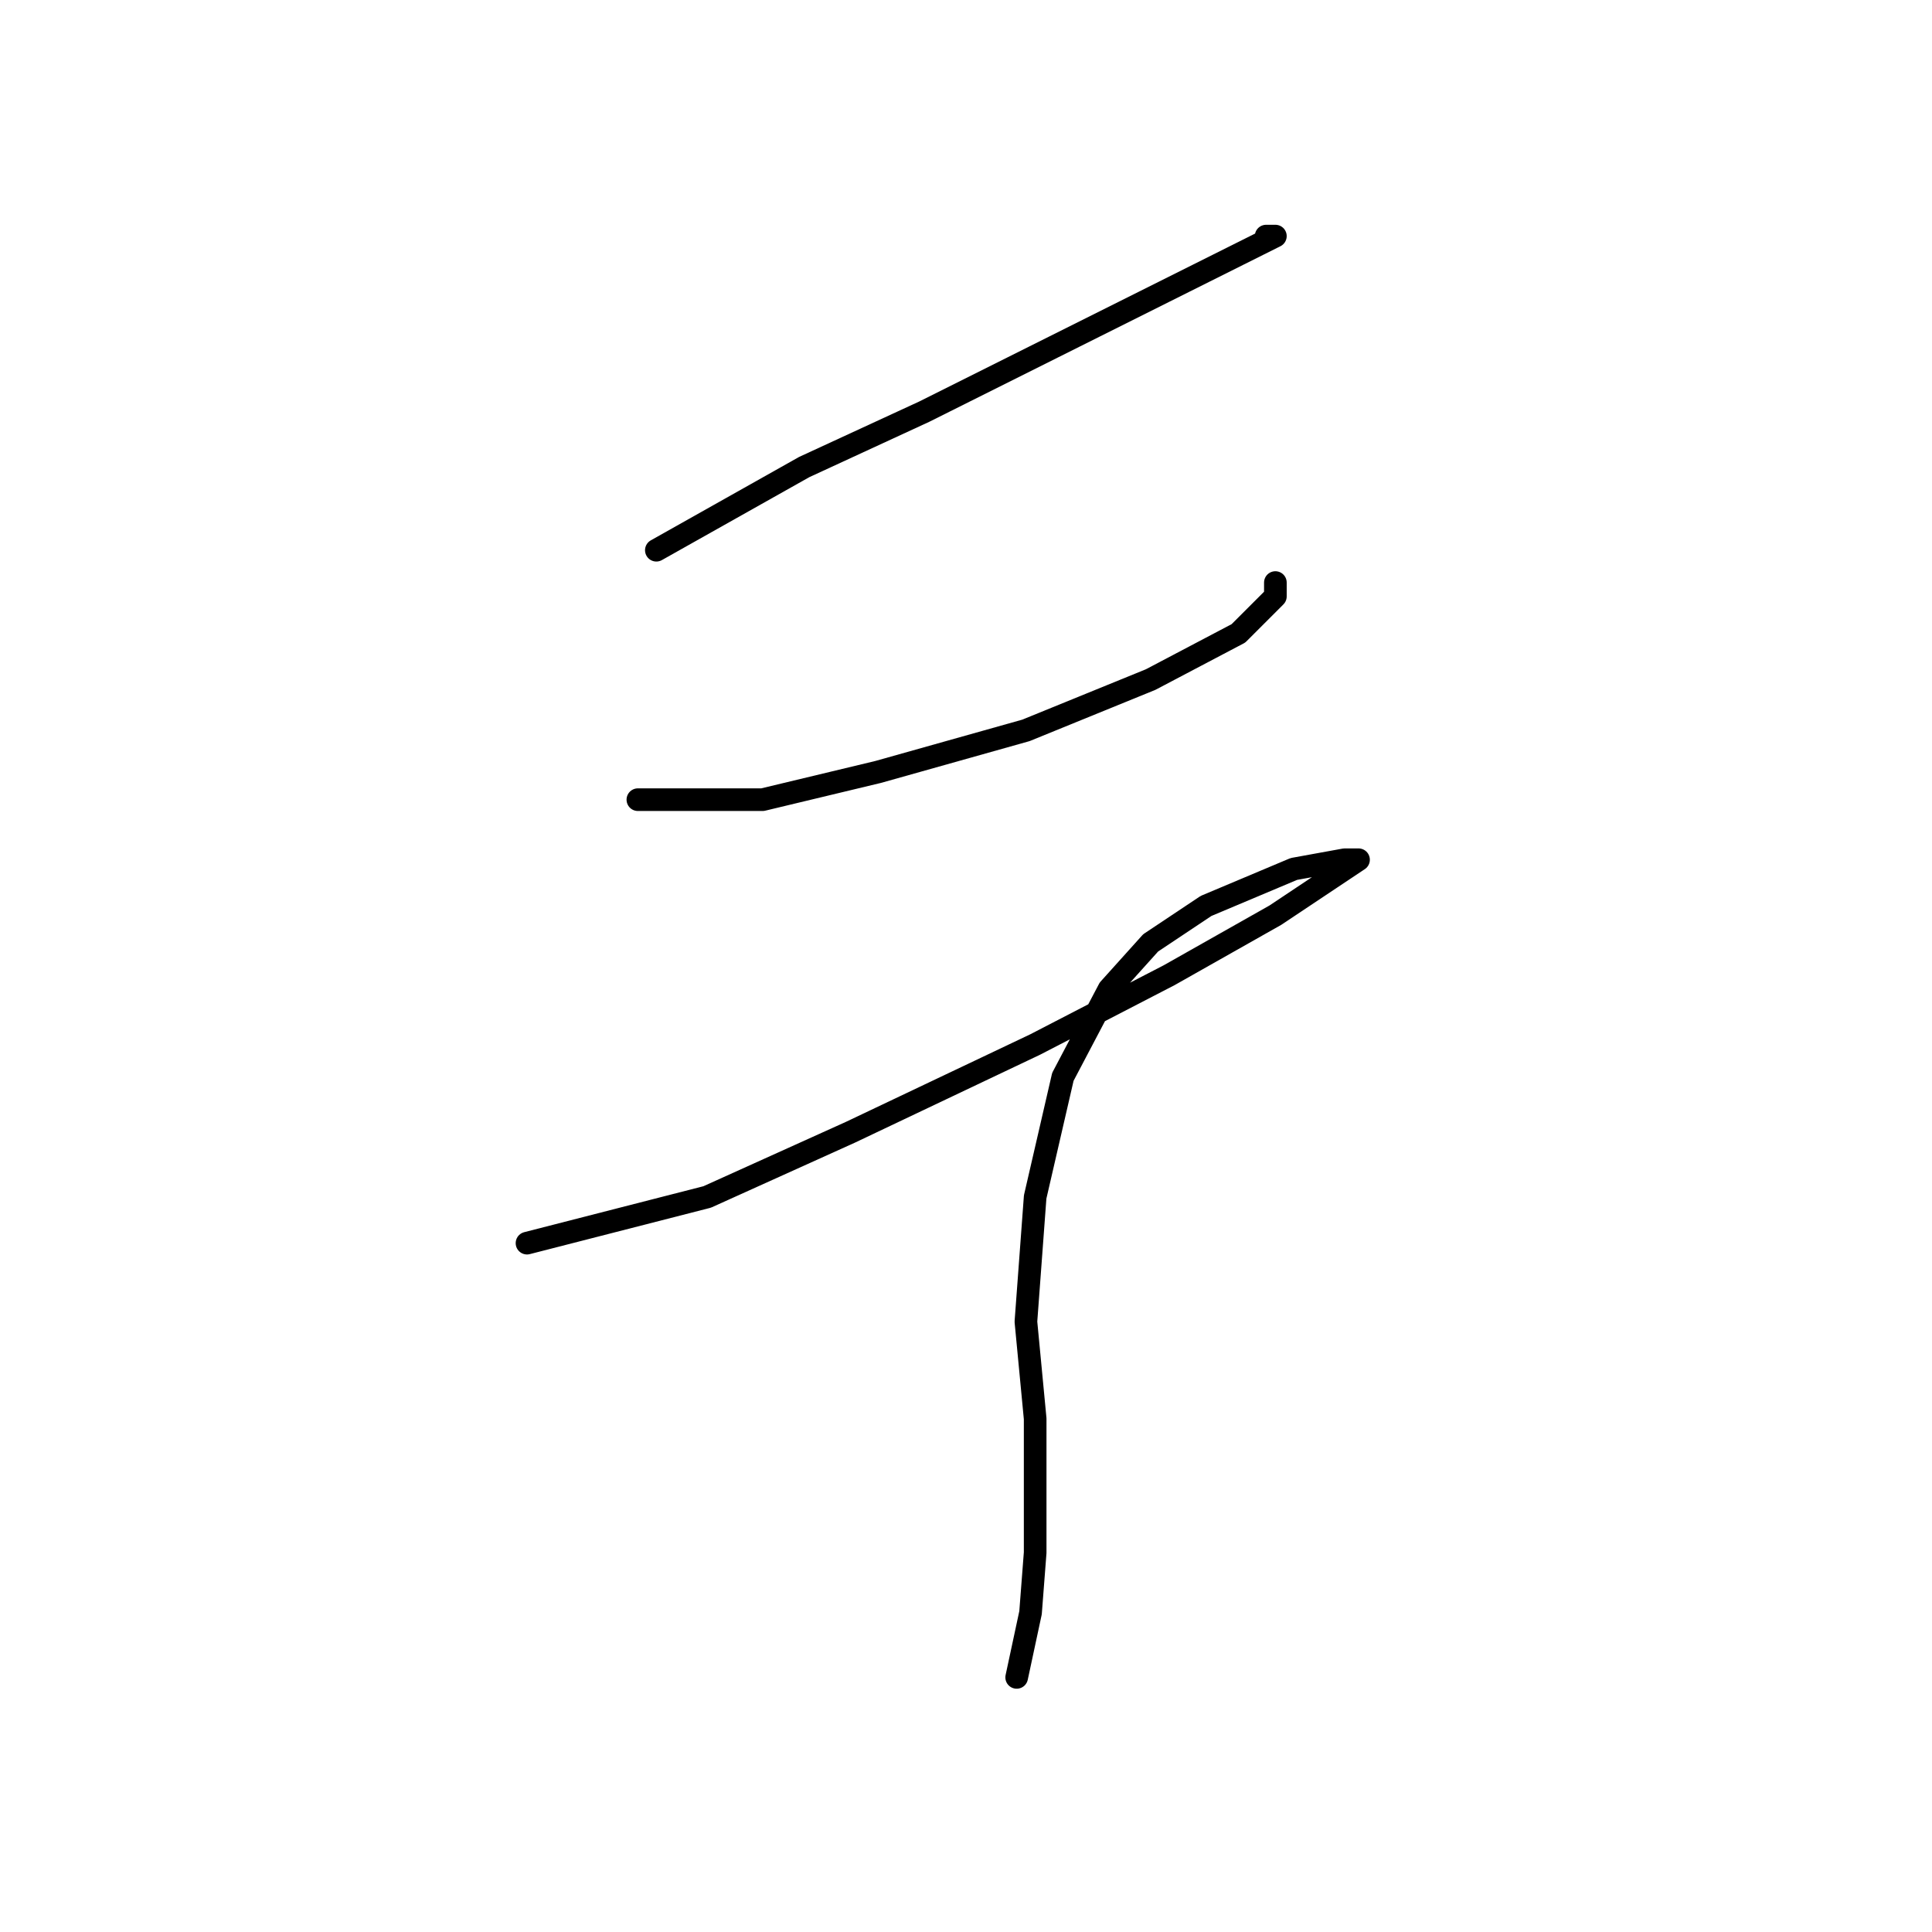 <?xml version="1.0" standalone="no"?>
    <svg width="256" height="256" xmlns="http://www.w3.org/2000/svg" version="1.1">
    <polyline stroke="black" stroke-width="3" stroke-linecap="round" fill="transparent" stroke-linejoin="round" points="86.97 72.907 106.558 61.889 122.473 54.544 139.612 45.974 154.303 38.629 164.097 33.732 168.994 31.284 167.769 31.284 167.769 31.284 " />
        <polyline stroke="black" stroke-width="3" stroke-linecap="round" fill="transparent" stroke-linejoin="round" points="84.522 105.961 101.049 105.961 116.352 102.289 135.939 96.78 152.466 90.046 164.097 83.925 168.994 79.028 168.994 77.192 168.994 77.192 " />
        <polyline stroke="black" stroke-width="3" stroke-linecap="round" fill="transparent" stroke-linejoin="round" points="69.831 164.724 93.704 158.603 112.679 150.033 137.164 138.403 154.915 129.222 168.994 121.264 176.339 116.367 180.012 113.919 178.175 113.919 171.442 115.143 159.812 120.04 152.466 124.937 146.957 131.058 140.836 142.688 137.164 158.603 135.939 175.13 137.164 187.985 137.164 198.39 137.164 205.736 136.552 213.693 134.715 222.263 134.715 222.263 " />
        </svg>